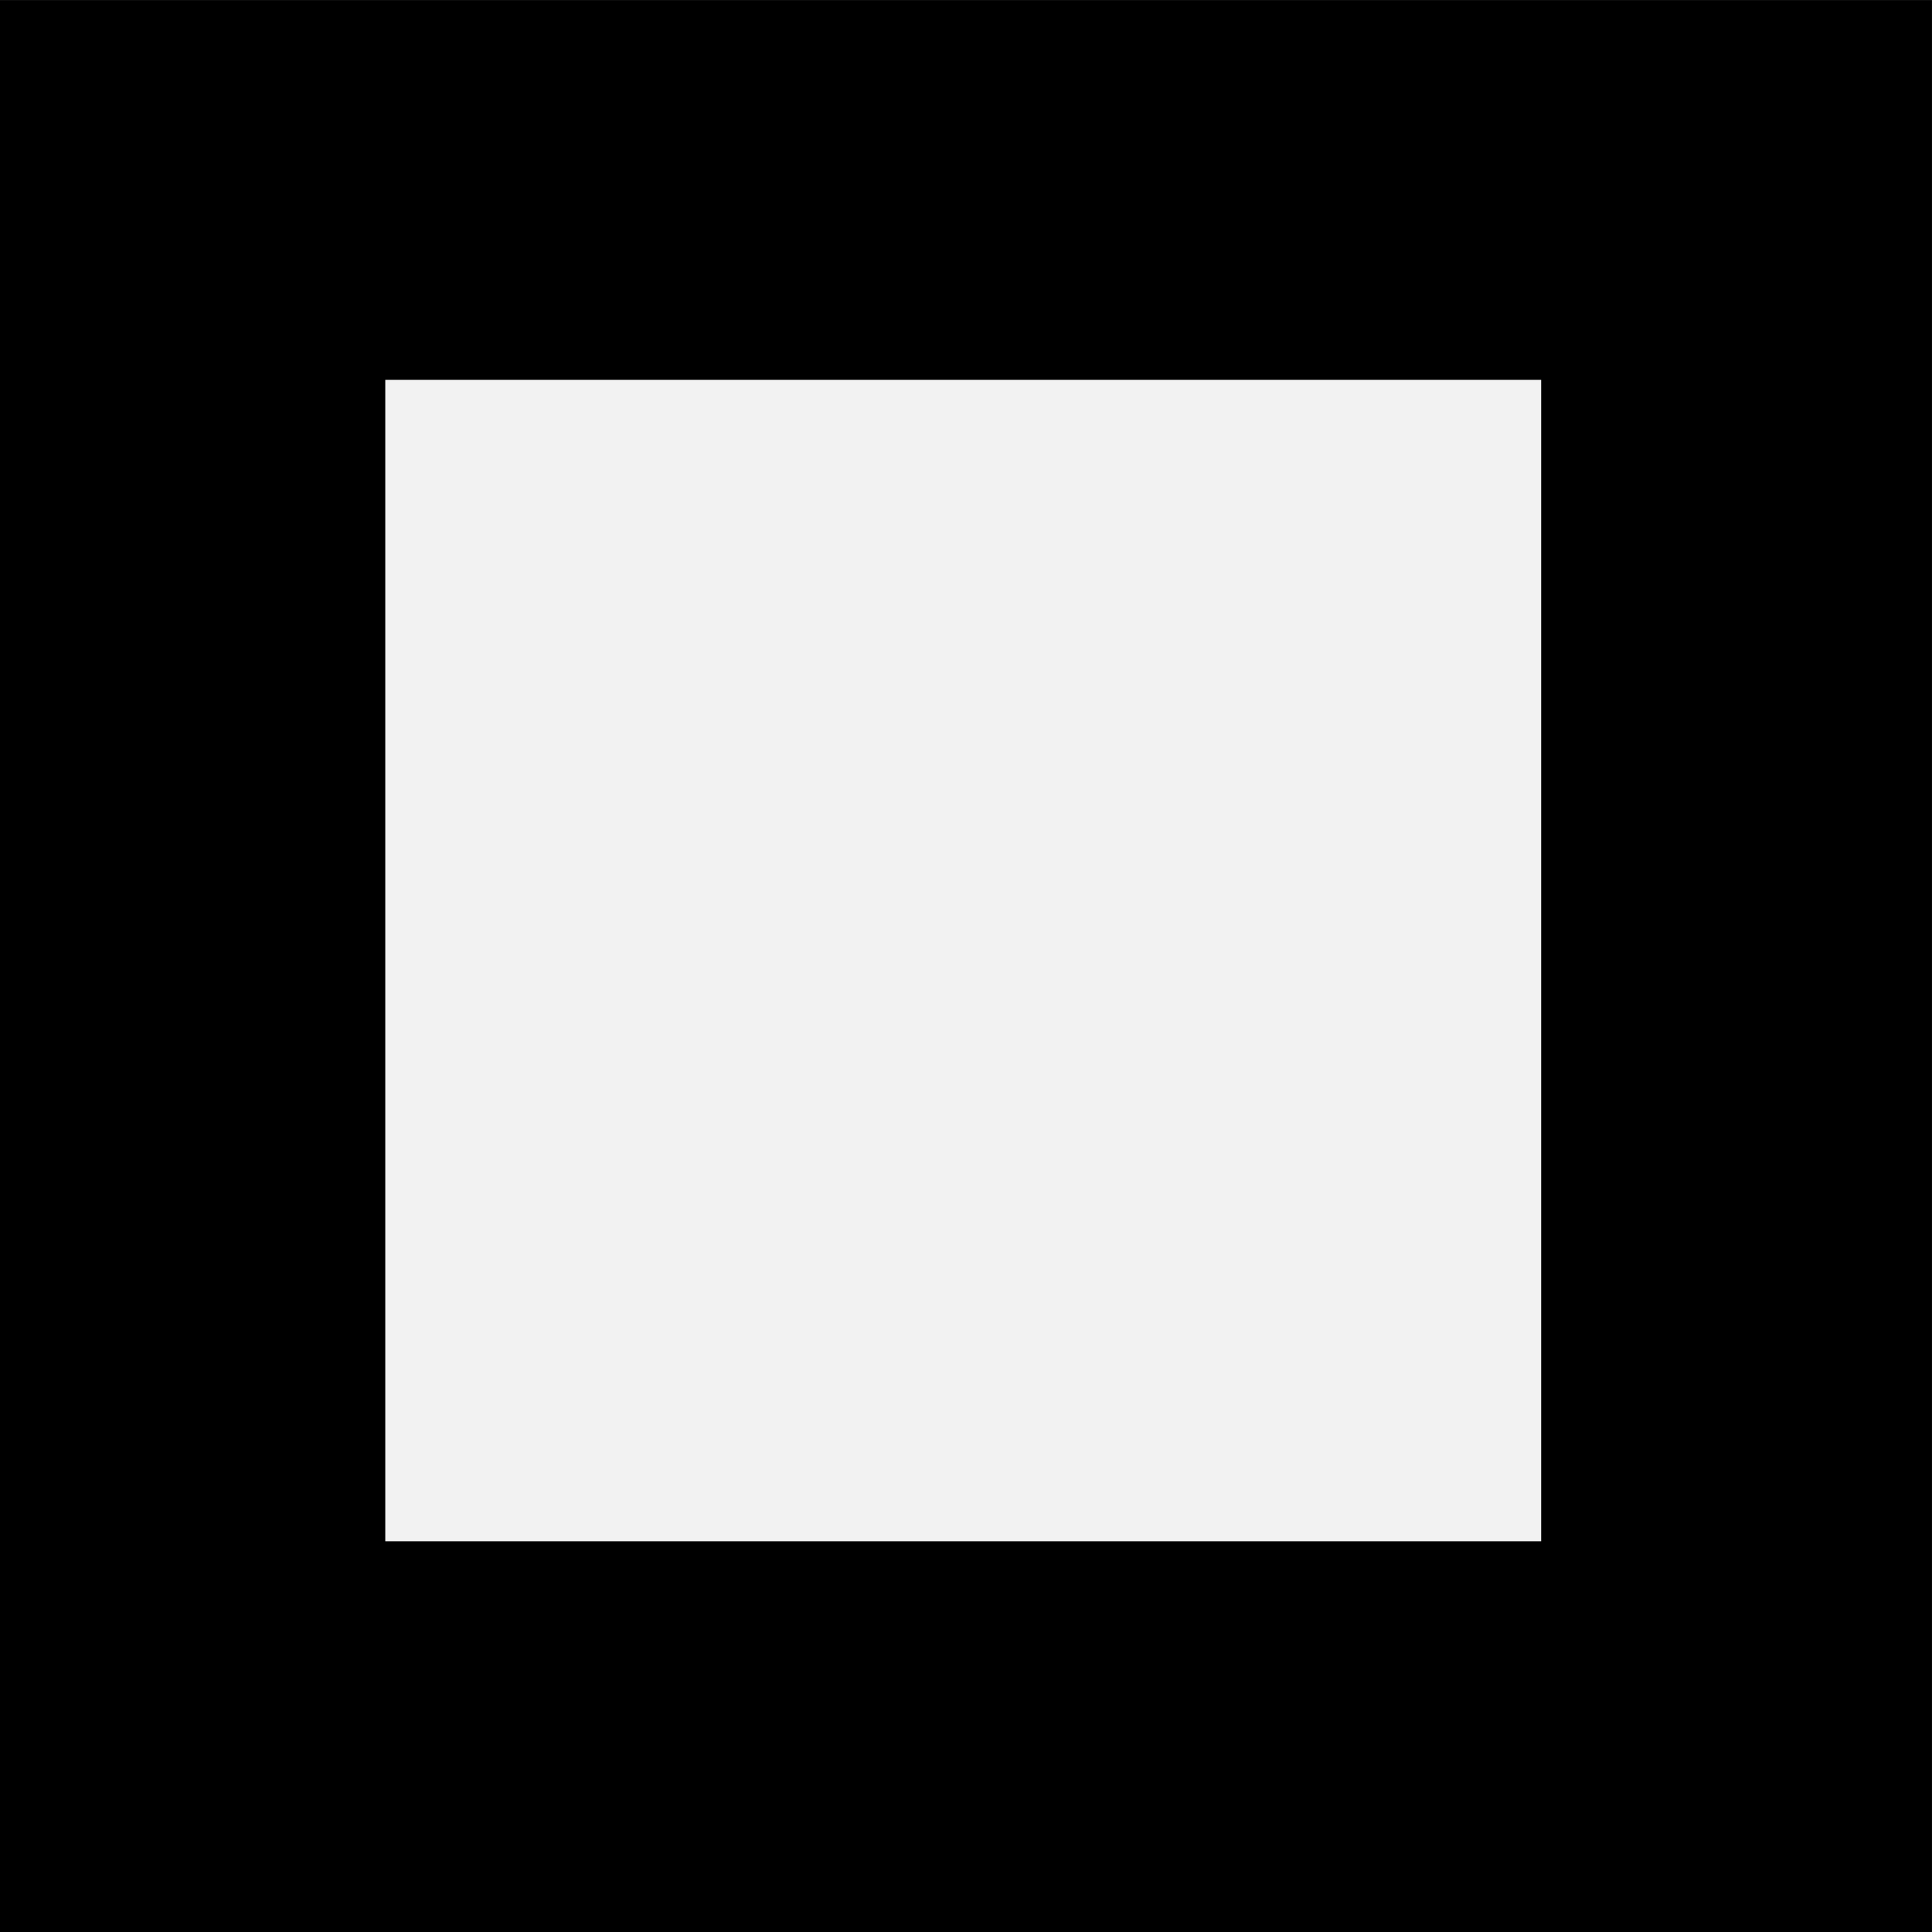 <?xml version="1.0" encoding="UTF-8" standalone="no"?>
<svg
   width="5.265"
   height="5.265"
   viewBox="0 0 5.265 5.265"
   version="1.1"
   xml:space="preserve"
   style="clip-rule:evenodd;fill-rule:evenodd;stroke-linejoin:round;stroke-miterlimit:2"
   id="svg20568"
   sodipodi:docname="emojis.svg"
   xmlns:inkscape="http://www.inkscape.org/namespaces/inkscape"
   xmlns:sodipodi="http://sodipodi.sourceforge.net/DTD/sodipodi-0.dtd"
   xmlns="http://www.w3.org/2000/svg"
   xmlns:svg="http://www.w3.org/2000/svg"><rect x="0" y="0" width="5.265" height="5.265" fill="#808080" stroke="none"/><defs
     id="defs20572" /><sodipodi:namedview
     id="namedview20570"
     pagecolor="#505050"
     bordercolor="#eeeeee"
     borderopacity="1"
     inkscape:pageshadow="0"
     inkscape:pageopacity="0"
     inkscape:pagecheckerboard="0" /><g
     transform="matrix(0.24,0,0,0.24,-87.767,-1032.277)"
     id="g20566"><g
       transform="matrix(62.5,0,0,62.5,357.883,4334.03)"
       id="g19822"><rect
         x="0.125"
         y="-0.526"
         width="0.351"
         height="0.351"
         style="fill-rule:nonzero"
         id="rect19818" /><rect
         x="0.195"
         y="-0.457"
         width="0.21"
         height="0.211"
         style="fill:#f2f2f2;fill-rule:nonzero"
         id="rect19820" /></g></g></svg>
